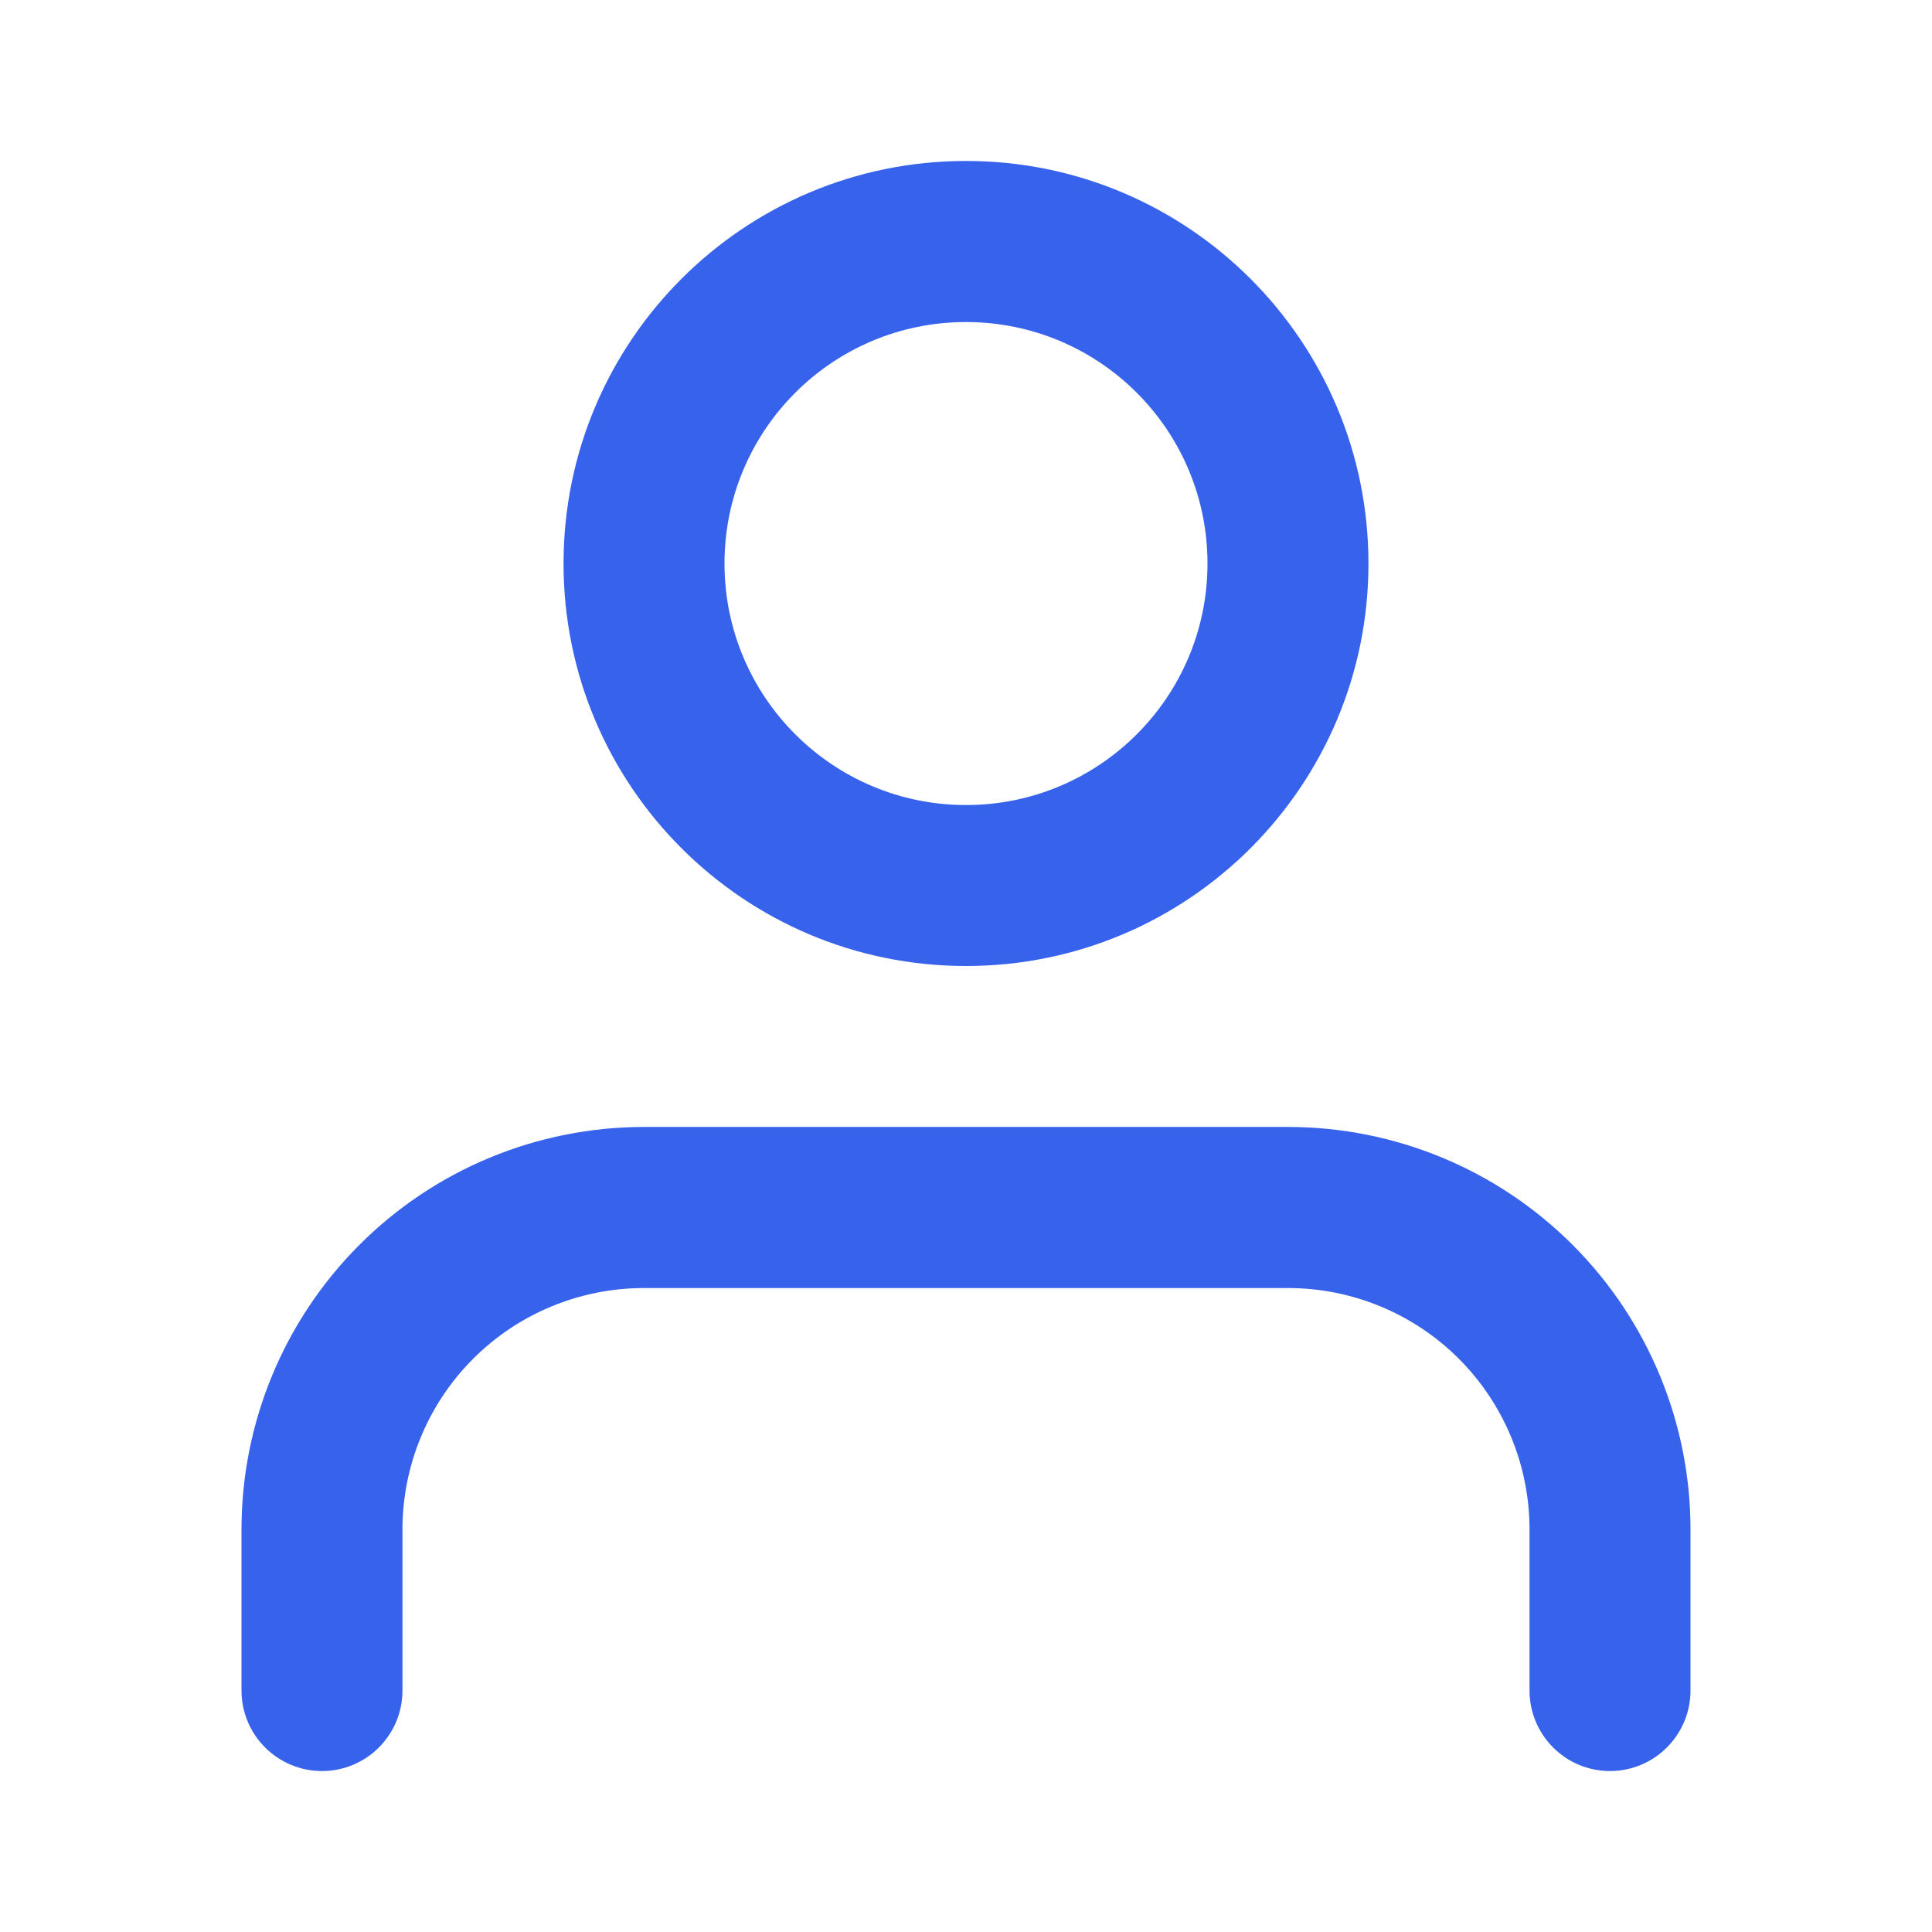 <svg xmlns="http://www.w3.org/2000/svg" xmlns:xlink="http://www.w3.org/1999/xlink" fill="none" version="1.1" width="16" height="16" viewBox="0 0 16 16"><defs><clipPath id="master_svg0_28_0918"><rect x="0" y="0" width="16" height="16" rx="0"/></clipPath></defs><g style="mix-blend-mode:passthrough" clip-path="url(#master_svg0_28_0918)"><g style="mix-blend-mode:passthrough"><path d="M8,2.667C6.895,2.667,6,3.562,6,4.667C6,5.771,6.895,6.667,8,6.667C9.105,6.667,10,5.771,10,4.667C10,3.562,9.105,2.667,8,2.667C8,2.667,8,2.667,8,2.667ZM4.667,4.667C4.667,2.826,6.159,1.333,8,1.333C9.841,1.333,11.333,2.826,11.333,4.667C11.333,6.508,9.841,8,8,8C6.159,8,4.667,6.508,4.667,4.667C4.667,4.667,4.667,4.667,4.667,4.667ZM2.976,10.31C3.601,9.684,4.449,9.333,5.333,9.333C5.333,9.333,10.667,9.333,10.667,9.333C11.551,9.333,12.399,9.684,13.024,10.31C13.649,10.935,14,11.783,14,12.667C14,12.667,14,14,14,14C14,14.368,13.701,14.667,13.333,14.667C12.965,14.667,12.667,14.368,12.667,14C12.667,14,12.667,12.667,12.667,12.667C12.667,12.136,12.456,11.627,12.081,11.252C11.706,10.877,11.197,10.667,10.667,10.667C10.667,10.667,5.333,10.667,5.333,10.667C4.803,10.667,4.294,10.877,3.919,11.252C3.544,11.627,3.333,12.136,3.333,12.667C3.333,12.667,3.333,14,3.333,14C3.333,14.368,3.035,14.667,2.667,14.667C2.298,14.667,2,14.368,2,14C2,14,2,12.667,2,12.667C2,11.783,2.351,10.935,2.976,10.31C2.976,10.31,2.976,10.31,2.976,10.31Z" fill-rule="evenodd" fill="#3662EC" fill-opacity="1"/></g></g></svg>